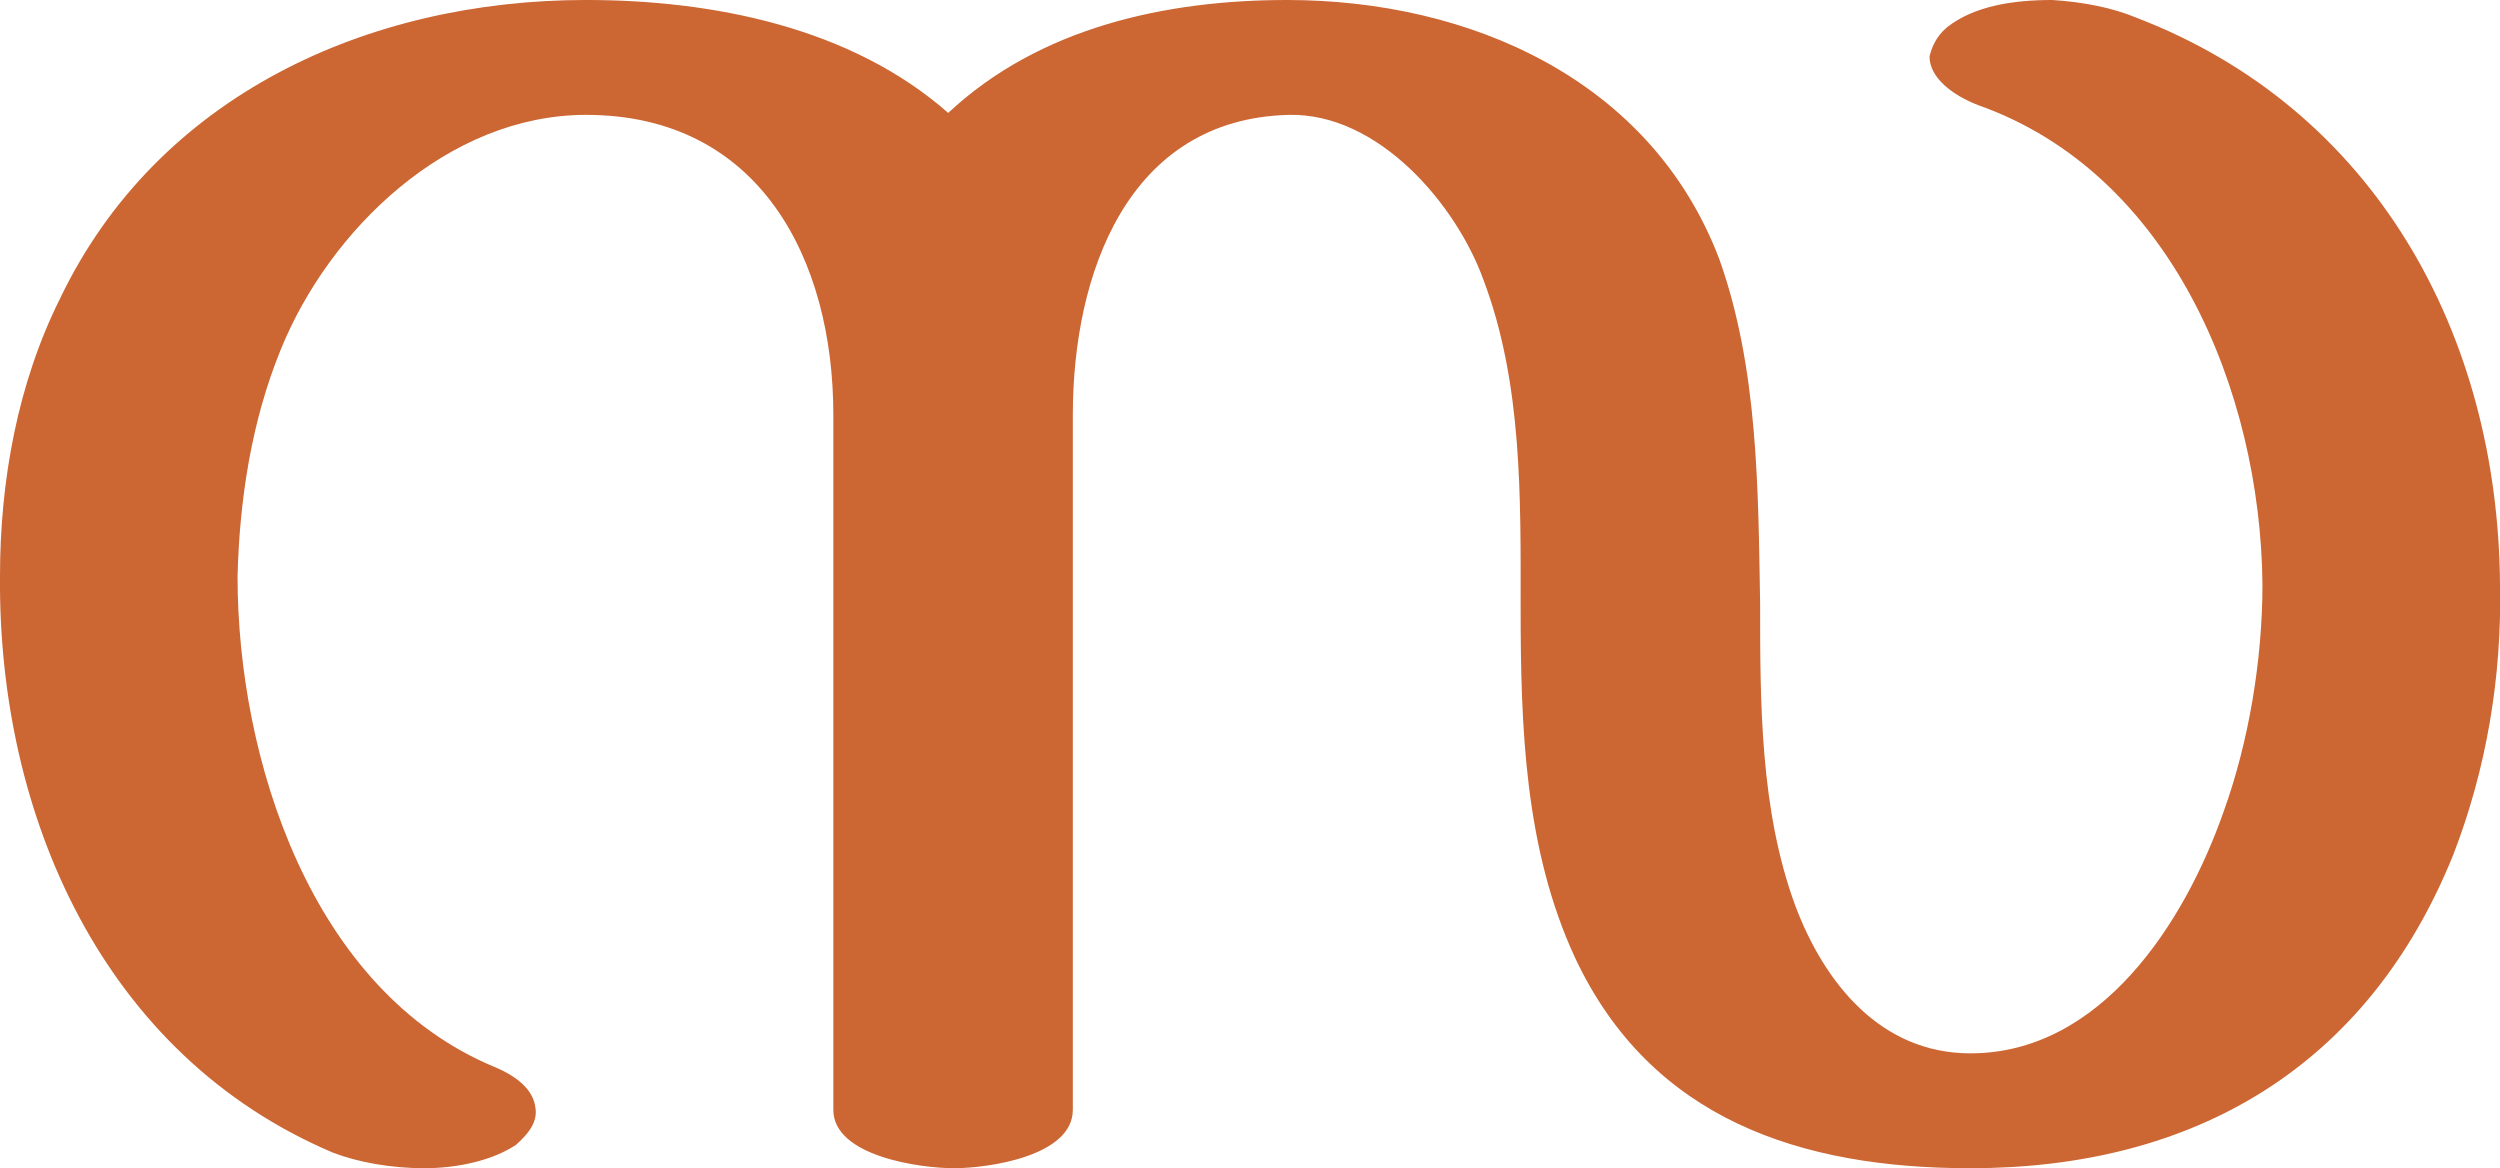 <?xml version="1.0" encoding="UTF-8"?>
<!DOCTYPE svg PUBLIC "-//W3C//DTD SVG 1.1//EN" "http://www.w3.org/Graphics/SVG/1.1/DTD/svg11.dtd">
<!-- Creator: CorelDRAW X8 -->
<svg xmlns="http://www.w3.org/2000/svg" xml:space="preserve" width="1284px" height="600px" version="1.1" style="shape-rendering:geometricPrecision; text-rendering:geometricPrecision; image-rendering:optimizeQuality; fill-rule:evenodd; clip-rule:evenodd"
viewBox="0 0 1284 600"
 xmlns:xlink="http://www.w3.org/1999/xlink">
 <defs>
  <style type="text/css">
   <![CDATA[
    .fil0 {fill:#CC6633;fill-rule:nonzero}
   ]]>
  </style>
 </defs>
 <g id="Layer_x0020_1">
  <path class="fil0" d="M487 58c47,-44 112,-58 174,-58 94,0 187,41 222,133 20,56 20,118 21,177 0,51 0,106 18,155 15,40 44,76 90,76 67,0 110,-67 130,-124 13,-36 20,-78 20,-117 -1,-99 -47,-211 -146,-246 -13,-5 -25,-14 -25,-25 1,-4 3,-10 9,-15 14,-11 34,-14 54,-14 16,1 31,4 43,9 123,47 186,163 187,291 1,48 -7,95 -24,139 -44,109 -133,161 -248,161 -87,0 -164,-25 -203,-108 -26,-56 -28,-119 -28,-180 0,-56 1,-115 -19,-168 -14,-39 -54,-86 -100,-85 -83,2 -111,82 -111,154l0 357c0,24 -44,30 -61,30 -17,0 -62,-6 -62,-30l0 -357c0,-80 -38,-154 -127,-154 -71,0 -132,59 -157,121 -15,37 -21,77 -22,116 0,94 38,213 132,252 12,5 20,12 21,21 1,6 -2,12 -10,19 -12,8 -30,12 -47,12 -17,0 -34,-3 -47,-8 -118,-50 -172,-173 -171,-296 0,-49 9,-99 31,-143 50,-104 158,-153 270,-153 65,0 136,14 186,58z"/>
 </g>
</svg>
